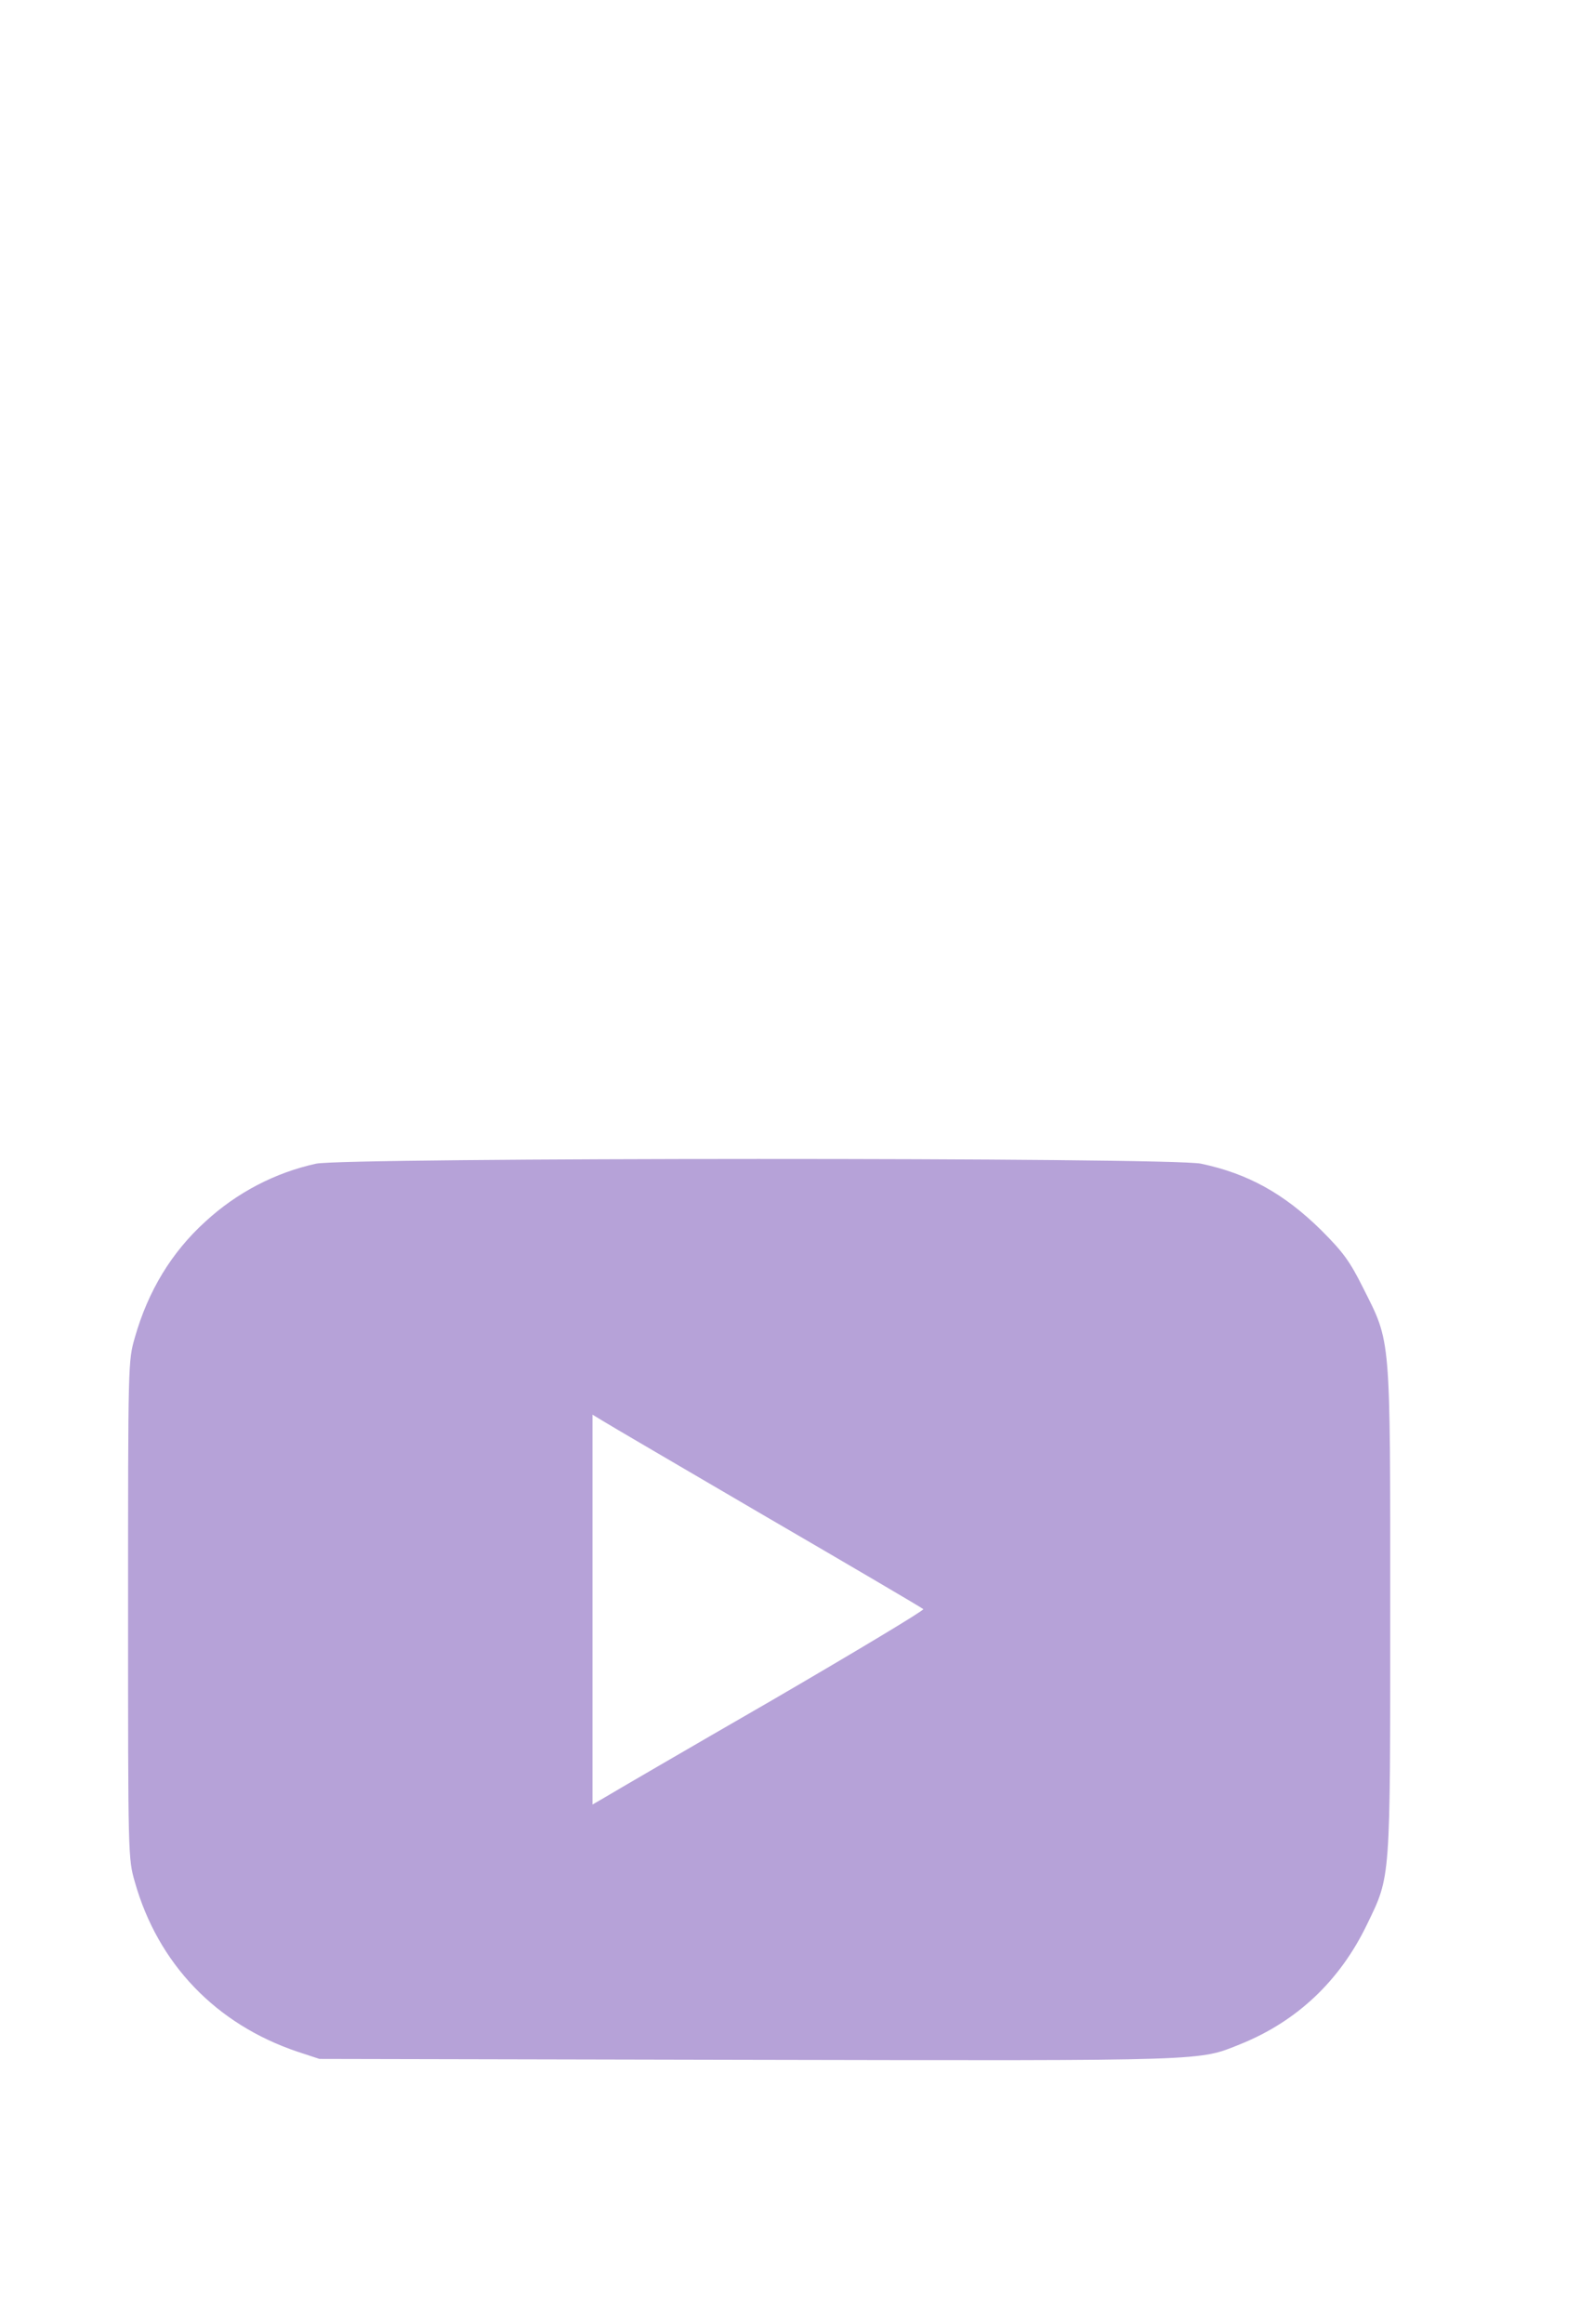 <?xml version="1.0" standalone="no"?>
<!DOCTYPE svg PUBLIC "-//W3C//DTD SVG 20010904//EN"
 "http://www.w3.org/TR/2001/REC-SVG-20010904/DTD/svg10.dtd">
<svg version="1.0" xmlns="http://www.w3.org/2000/svg"
 width="17pt" height="25pt" viewBox="10 -145 512 512"
 preserveAspectRatio="xMidYMid meet">

<g transform="translate(0,512) scale(0.1,-0.1)"
fill="rgba(182, 162, 216, 1)" stroke="none">
<path d="M1124 4005 c-132 -29 -256 -93 -359 -188 -109 -99 -185 -224 -228
-375 -22 -76 -22 -82 -22 -882 0 -798 0 -806 22 -882 75 -265 263 -461 528
-550 l70 -23 1392 -3 c1509 -3 1455 -4 1593 51 183 74 322 205 410 388 77 159
75 136 75 1019 0 898 3 862 -88 1043 -43 86 -64 115 -136 187 -120 118 -237
183 -389 215 -96 21 -2775 20 -2868 0z m1461 -1145 c275 -160 503 -294 507
-298 3 -4 -217 -136 -490 -295 -274 -158 -516 -299 -539 -313 l-43 -25 0 631
0 632 33 -20 c17 -11 257 -151 532 -312z"/>
</g>
</svg>

